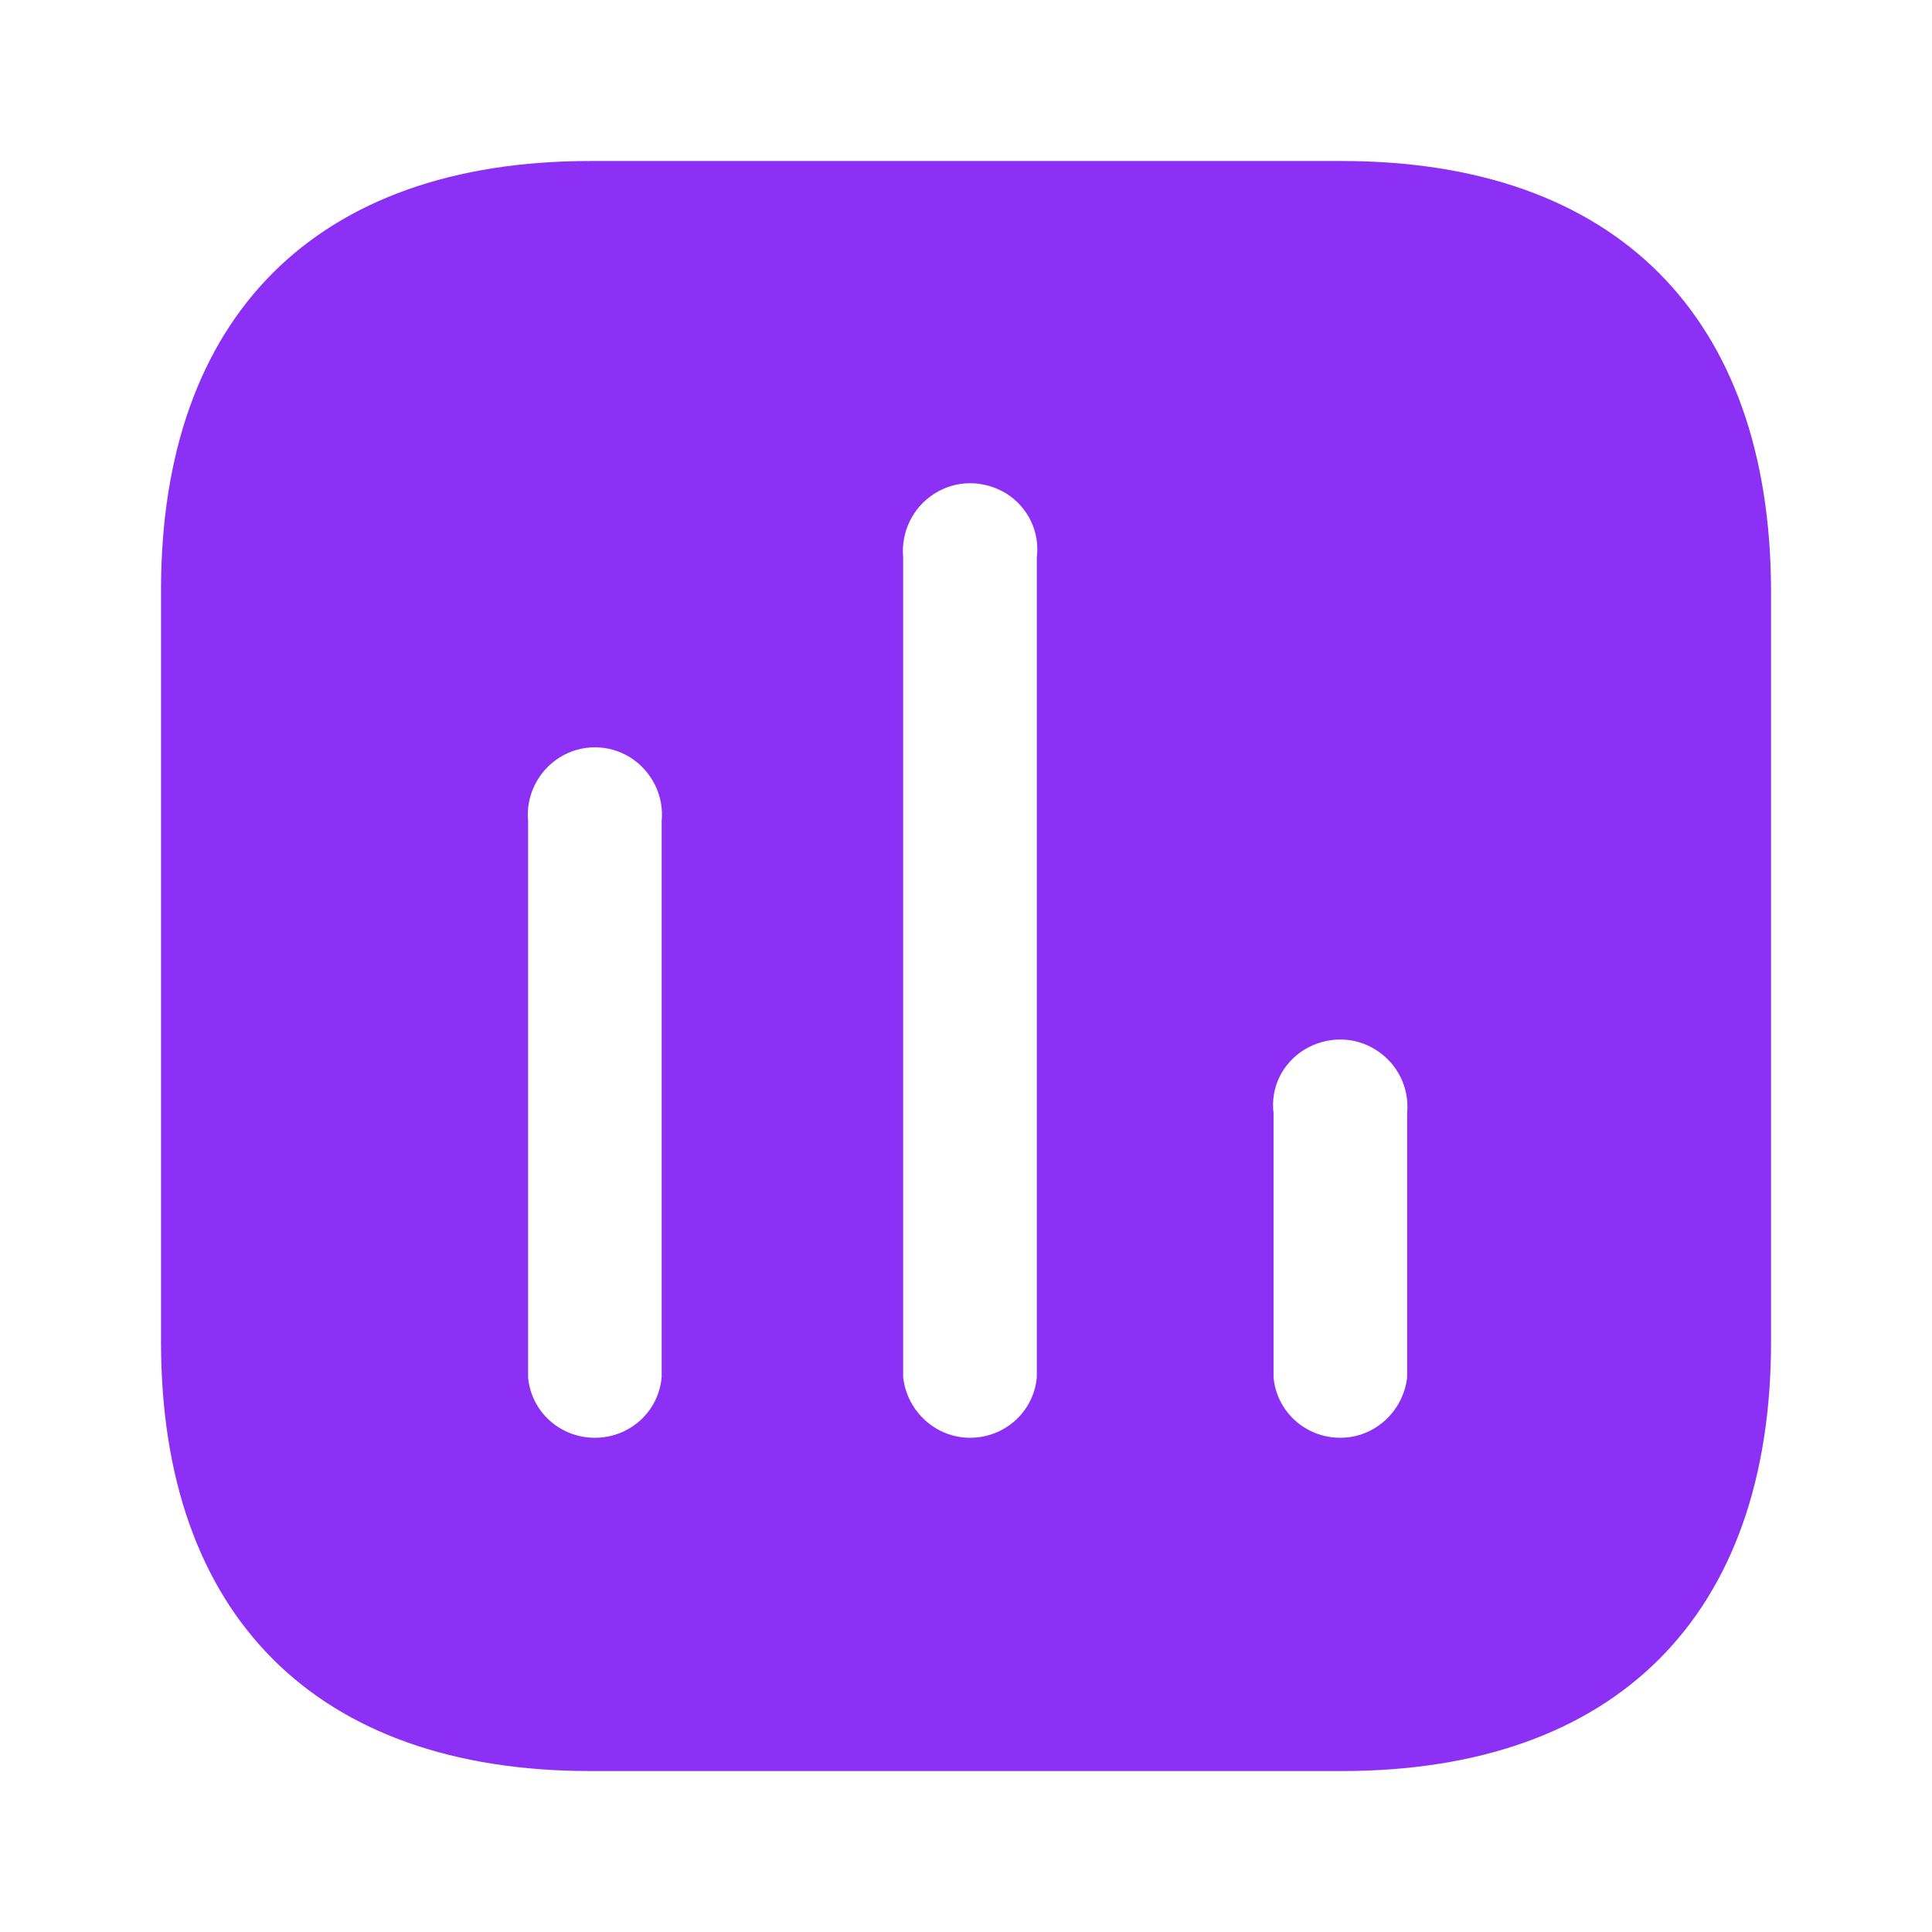 <svg width="32" height="32" viewBox="0 0 32 32" fill="none" xmlns="http://www.w3.org/2000/svg">
    <path fill-rule="evenodd" clip-rule="evenodd" d="M9.774 2.667H22.226C26.761 2.667 29.321 5.239 29.334 9.774V22.227C29.334 26.761 26.761 29.334 22.226 29.334H9.774C5.239 29.334 2.667 26.761 2.667 22.227V9.774C2.667 5.239 5.239 2.667 9.774 2.667ZM16.066 23.814C16.641 23.814 17.119 23.387 17.173 22.814V9.227C17.226 8.814 17.027 8.399 16.667 8.174C16.293 7.947 15.839 7.947 15.481 8.174C15.119 8.399 14.921 8.814 14.959 9.227V22.814C15.027 23.387 15.506 23.814 16.066 23.814ZM22.201 23.814C22.761 23.814 23.239 23.387 23.307 22.814V18.441C23.346 18.013 23.147 17.614 22.786 17.387C22.427 17.161 21.974 17.161 21.601 17.387C21.239 17.614 21.041 18.013 21.094 18.441V22.814C21.147 23.387 21.626 23.814 22.201 23.814ZM10.959 22.814C10.906 23.387 10.427 23.814 9.853 23.814C9.279 23.814 8.799 23.387 8.747 22.814V13.601C8.707 13.186 8.906 12.774 9.267 12.547C9.626 12.321 10.081 12.321 10.441 12.547C10.799 12.774 11.001 13.186 10.959 13.601V22.814Z" fill="#8C30F5"/>
</svg>

